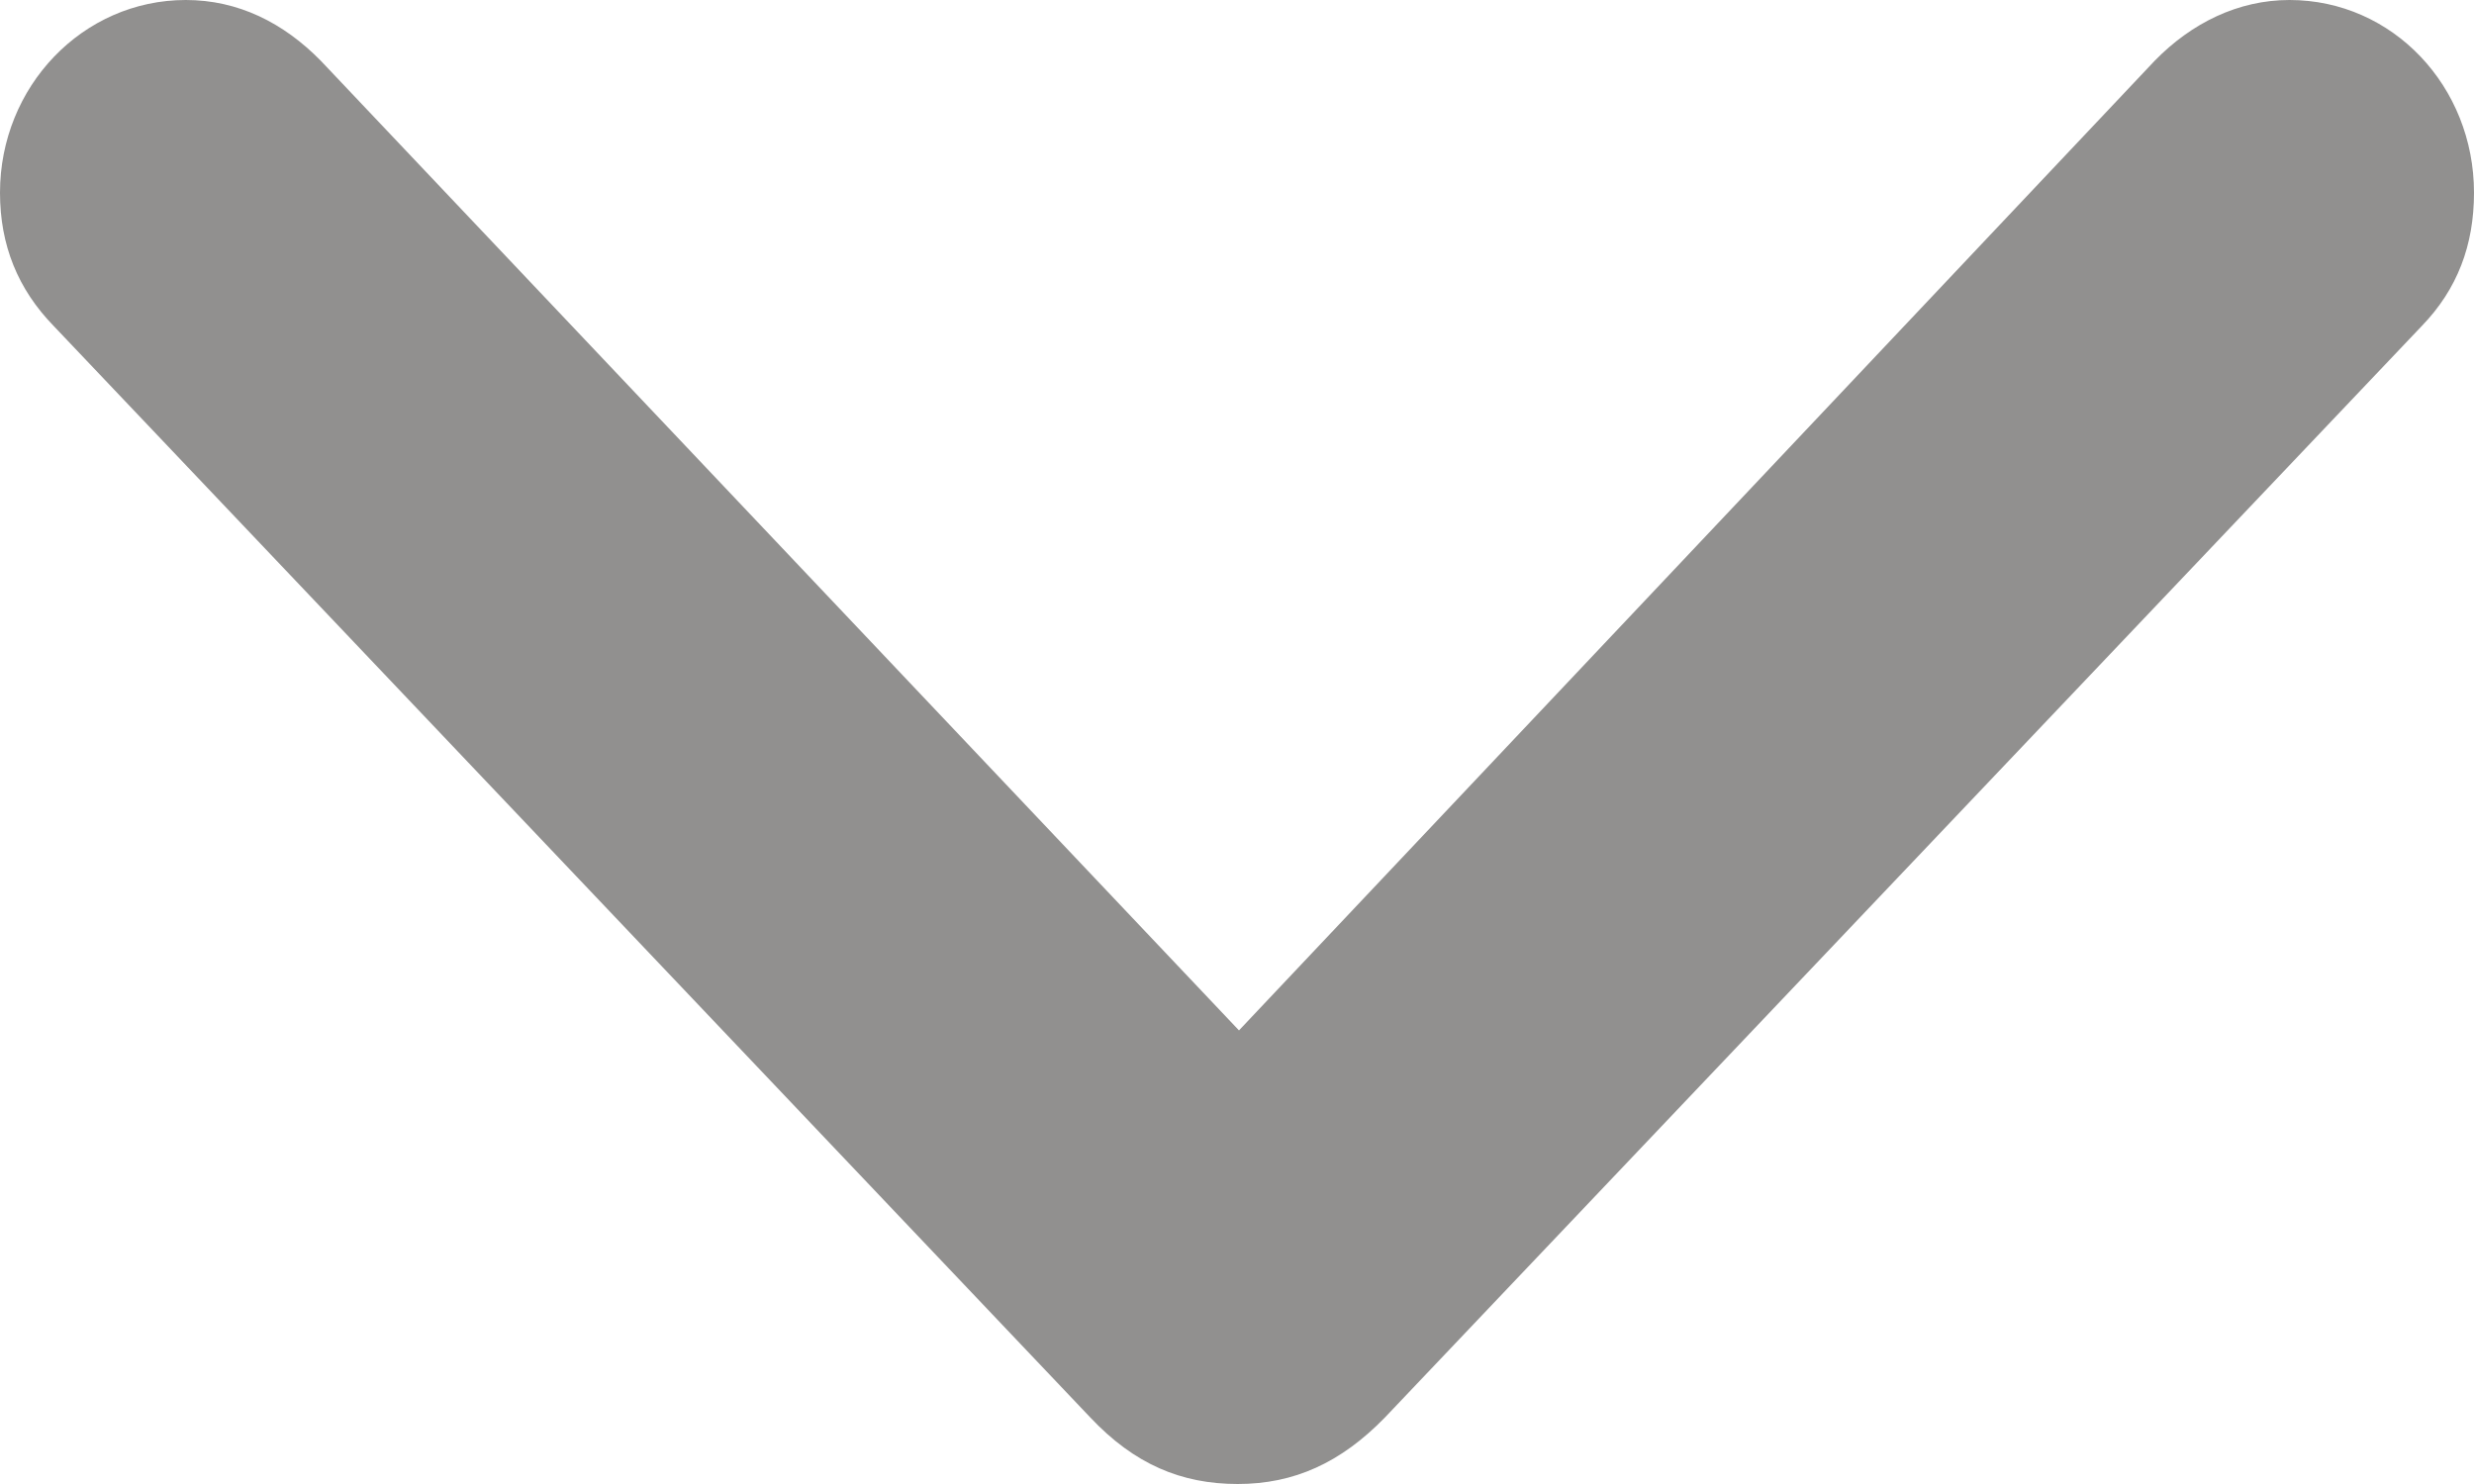 <svg width="10" height="6" viewBox="0 0 10 6" fill="none" xmlns="http://www.w3.org/2000/svg">
<path d="M5.003 6C5.231 6 5.42 5.914 5.598 5.731L9.789 1.318C9.933 1.169 10 0.991 10 0.779C10 0.35 9.672 -1.43515e-08 9.254 -3.2595e-08C9.048 -4.15951e-08 8.859 0.092 8.709 0.246L5.008 4.166L1.297 0.246C1.146 0.092 0.963 -3.95032e-07 0.751 -4.04276e-07C0.334 -4.22519e-07 1.16706e-07 0.35 1.16706e-07 0.779C1.16706e-07 0.991 0.072 1.169 0.217 1.318L4.407 5.731C4.585 5.92 4.775 6 5.003 6Z" fill="#91908F"/>
</svg>
